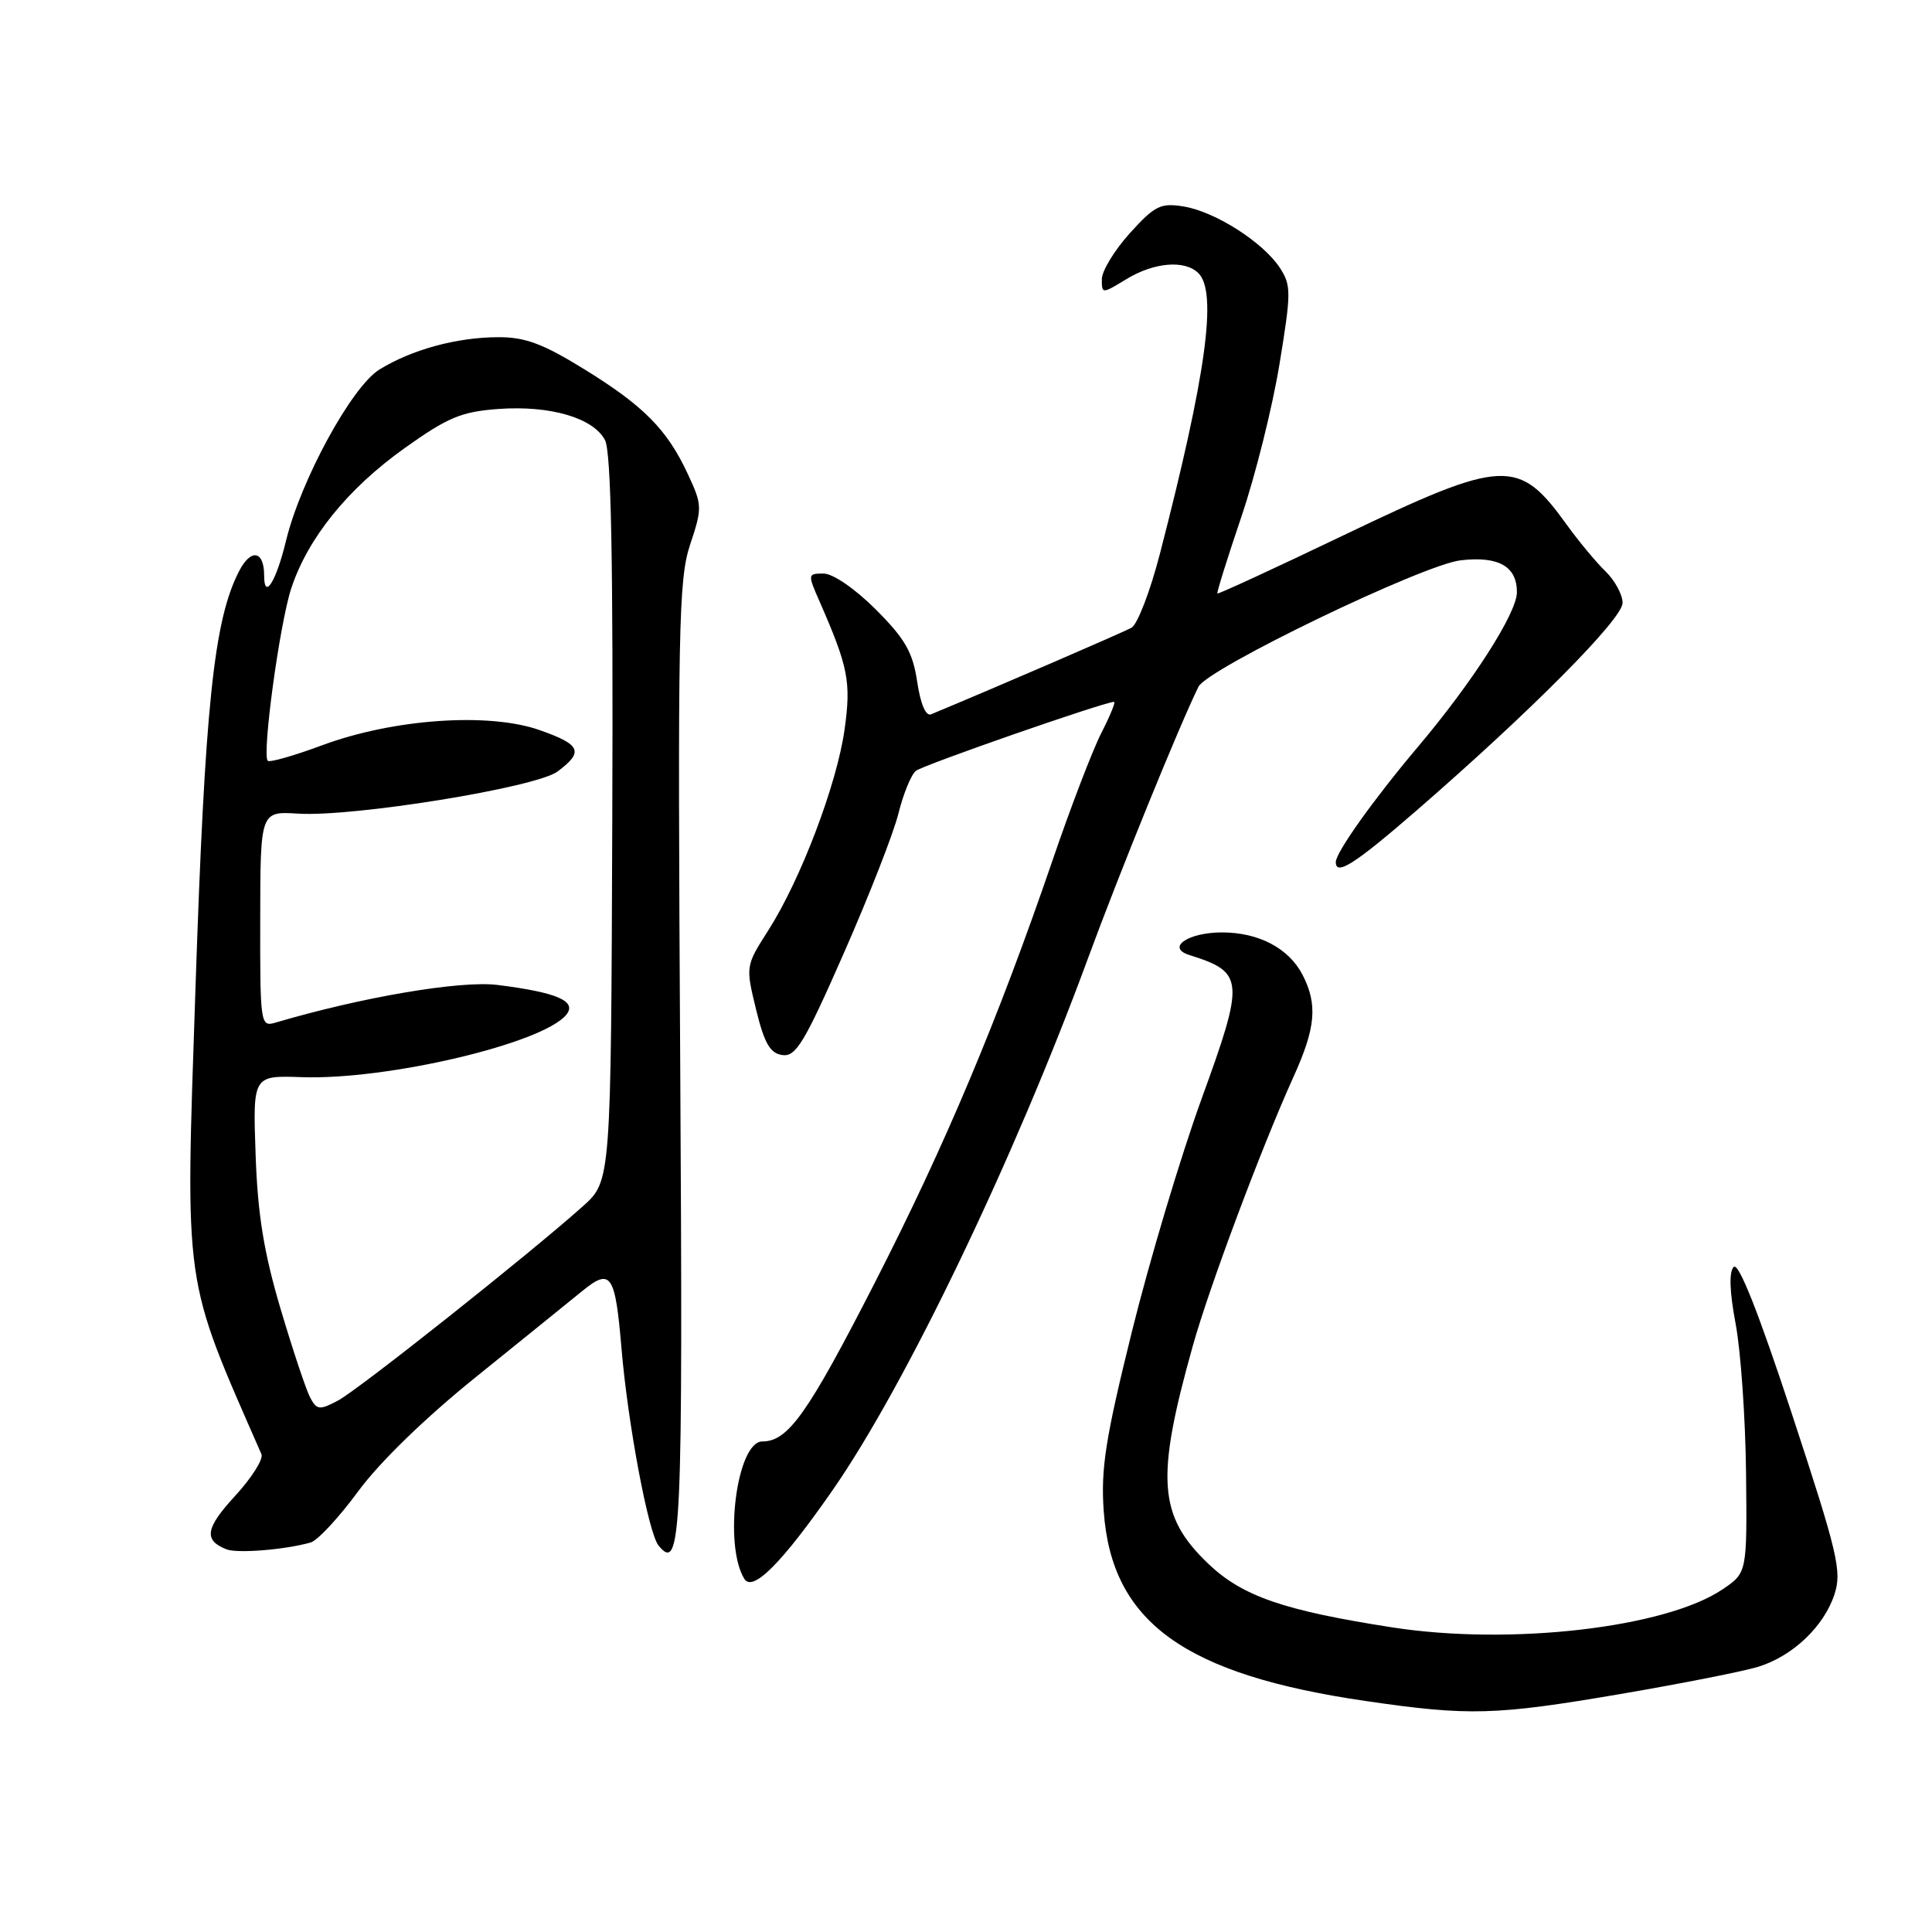 <?xml version="1.0" encoding="UTF-8" standalone="no"?>
<!DOCTYPE svg PUBLIC "-//W3C//DTD SVG 1.1//EN" "http://www.w3.org/Graphics/SVG/1.1/DTD/svg11.dtd" >
<svg xmlns="http://www.w3.org/2000/svg" xmlns:xlink="http://www.w3.org/1999/xlink" version="1.1" viewBox="0 0 256 256">
 <g >
 <path fill="currentColor"
d=" M 214.69 224.47 C 222.83 223.08 231.07 221.45 233.00 220.85 C 237.56 219.43 241.67 215.52 243.07 211.28 C 244.08 208.21 243.54 205.92 237.45 187.39 C 233.04 173.97 230.37 167.23 229.73 167.87 C 229.09 168.51 229.17 171.12 229.98 175.41 C 230.66 179.01 231.28 187.90 231.36 195.17 C 231.50 208.39 231.50 208.39 228.27 210.58 C 220.74 215.69 200.17 218.07 184.50 215.64 C 170.08 213.40 164.62 211.51 160.11 207.21 C 153.47 200.87 153.11 195.93 158.06 178.31 C 160.23 170.55 167.15 152.07 171.38 142.72 C 174.35 136.18 174.62 133.10 172.59 129.16 C 170.76 125.64 166.79 123.55 161.92 123.55 C 157.42 123.55 154.49 125.56 157.58 126.54 C 164.88 128.84 164.96 129.80 159.22 145.59 C 156.44 153.24 152.28 167.15 149.97 176.50 C 146.47 190.64 145.85 194.63 146.25 200.25 C 147.30 214.95 156.91 221.90 181.08 225.41 C 194.64 227.39 198.18 227.29 214.69 224.47 Z  M 110.37 197.39 C 120.03 183.47 134.40 153.53 144.15 127.02 C 148.36 115.57 156.25 96.19 158.80 91.00 C 160.00 88.58 188.58 74.80 193.57 74.24 C 198.58 73.67 201.00 75.05 201.00 78.47 C 201.00 81.22 195.12 90.40 187.85 99.00 C 182.04 105.88 177.00 112.95 177.00 114.23 C 177.00 116.10 179.51 114.50 187.72 107.38 C 202.87 94.23 215.00 82.01 215.00 79.89 C 215.00 78.80 213.98 76.91 212.73 75.70 C 211.48 74.49 209.17 71.70 207.58 69.50 C 201.21 60.65 199.30 60.74 178.00 70.94 C 168.93 75.29 161.42 78.75 161.31 78.64 C 161.20 78.54 162.63 73.96 164.49 68.47 C 166.35 62.99 168.62 53.88 169.54 48.24 C 171.10 38.74 171.10 37.81 169.59 35.49 C 167.36 32.09 161.01 28.04 156.84 27.36 C 153.78 26.86 153.01 27.25 149.70 30.91 C 147.67 33.16 146.00 35.90 146.00 36.99 C 146.00 38.96 146.01 38.96 149.25 36.99 C 152.92 34.75 157.01 34.41 158.80 36.20 C 161.33 38.73 159.83 49.66 153.68 73.43 C 152.41 78.34 150.72 82.73 149.94 83.17 C 148.83 83.79 132.15 91.00 123.37 94.65 C 122.68 94.94 121.97 93.28 121.53 90.32 C 120.94 86.40 119.93 84.65 116.05 80.76 C 113.31 78.02 110.37 76.00 109.13 76.00 C 107.01 76.00 107.00 76.07 108.62 79.75 C 112.41 88.41 112.79 90.37 111.91 96.66 C 110.90 103.90 106.10 116.54 101.82 123.25 C 98.79 128.00 98.79 128.02 100.18 133.75 C 101.28 138.25 102.04 139.57 103.66 139.80 C 105.45 140.06 106.59 138.18 111.81 126.30 C 115.15 118.71 118.41 110.38 119.05 107.78 C 119.70 105.18 120.73 102.65 121.36 102.14 C 122.32 101.37 146.36 93.00 147.62 93.00 C 147.85 93.00 147.09 94.86 145.93 97.13 C 144.77 99.40 141.87 106.96 139.49 113.93 C 132.19 135.24 125.26 151.70 115.90 170.00 C 107.03 187.33 104.43 191.00 101.02 191.00 C 97.64 191.00 95.85 204.71 98.63 209.21 C 99.74 211.01 103.63 207.09 110.37 197.39 Z  M 41.16 204.39 C 42.08 204.13 44.91 201.08 47.46 197.61 C 50.29 193.75 56.40 187.82 63.14 182.40 C 69.21 177.50 75.52 172.40 77.16 171.06 C 80.96 167.97 81.52 168.80 82.36 178.77 C 83.21 188.74 85.92 203.16 87.26 204.79 C 90.29 208.49 90.50 203.75 90.13 140.58 C 89.79 83.18 89.91 76.79 91.44 72.18 C 93.07 67.28 93.06 66.93 91.13 62.79 C 88.37 56.88 85.30 53.78 77.33 48.87 C 71.93 45.54 69.56 44.66 66.00 44.68 C 60.50 44.70 54.57 46.32 50.28 48.96 C 46.62 51.21 39.85 63.61 37.90 71.65 C 36.59 77.07 35.00 79.60 35.00 76.26 C 35.00 72.93 33.23 72.64 31.66 75.72 C 28.33 82.20 27.15 93.53 25.90 131.00 C 24.55 171.27 24.21 168.86 34.64 192.68 C 34.93 193.33 33.35 195.83 31.14 198.23 C 27.22 202.49 26.96 204.09 30.00 205.29 C 31.44 205.86 37.71 205.36 41.16 204.39 Z  M 41.10 185.19 C 40.57 184.19 38.80 178.90 37.18 173.44 C 34.96 165.95 34.14 160.91 33.87 153.00 C 33.50 142.50 33.50 142.50 40.00 142.73 C 51.33 143.12 71.85 138.29 75.02 134.48 C 76.52 132.67 73.84 131.50 65.92 130.51 C 61.01 129.90 47.94 132.12 36.48 135.51 C 34.52 136.09 34.46 135.69 34.48 121.81 C 34.50 107.50 34.50 107.50 39.50 107.81 C 46.83 108.27 71.01 104.35 73.86 102.24 C 77.39 99.62 76.99 98.67 71.50 96.74 C 64.75 94.37 52.15 95.25 42.72 98.74 C 38.99 100.13 35.72 101.06 35.48 100.81 C 34.69 100.03 37.05 82.68 38.58 78.00 C 40.76 71.34 46.04 64.78 53.60 59.39 C 59.35 55.29 61.13 54.55 66.05 54.19 C 72.89 53.70 78.58 55.35 80.16 58.30 C 80.98 59.83 81.26 74.03 81.13 108.47 C 80.96 156.50 80.96 156.50 77.23 159.84 C 70.13 166.19 47.49 184.15 44.79 185.58 C 42.34 186.87 41.98 186.84 41.10 185.19 Z "/>
</g>
</svg>